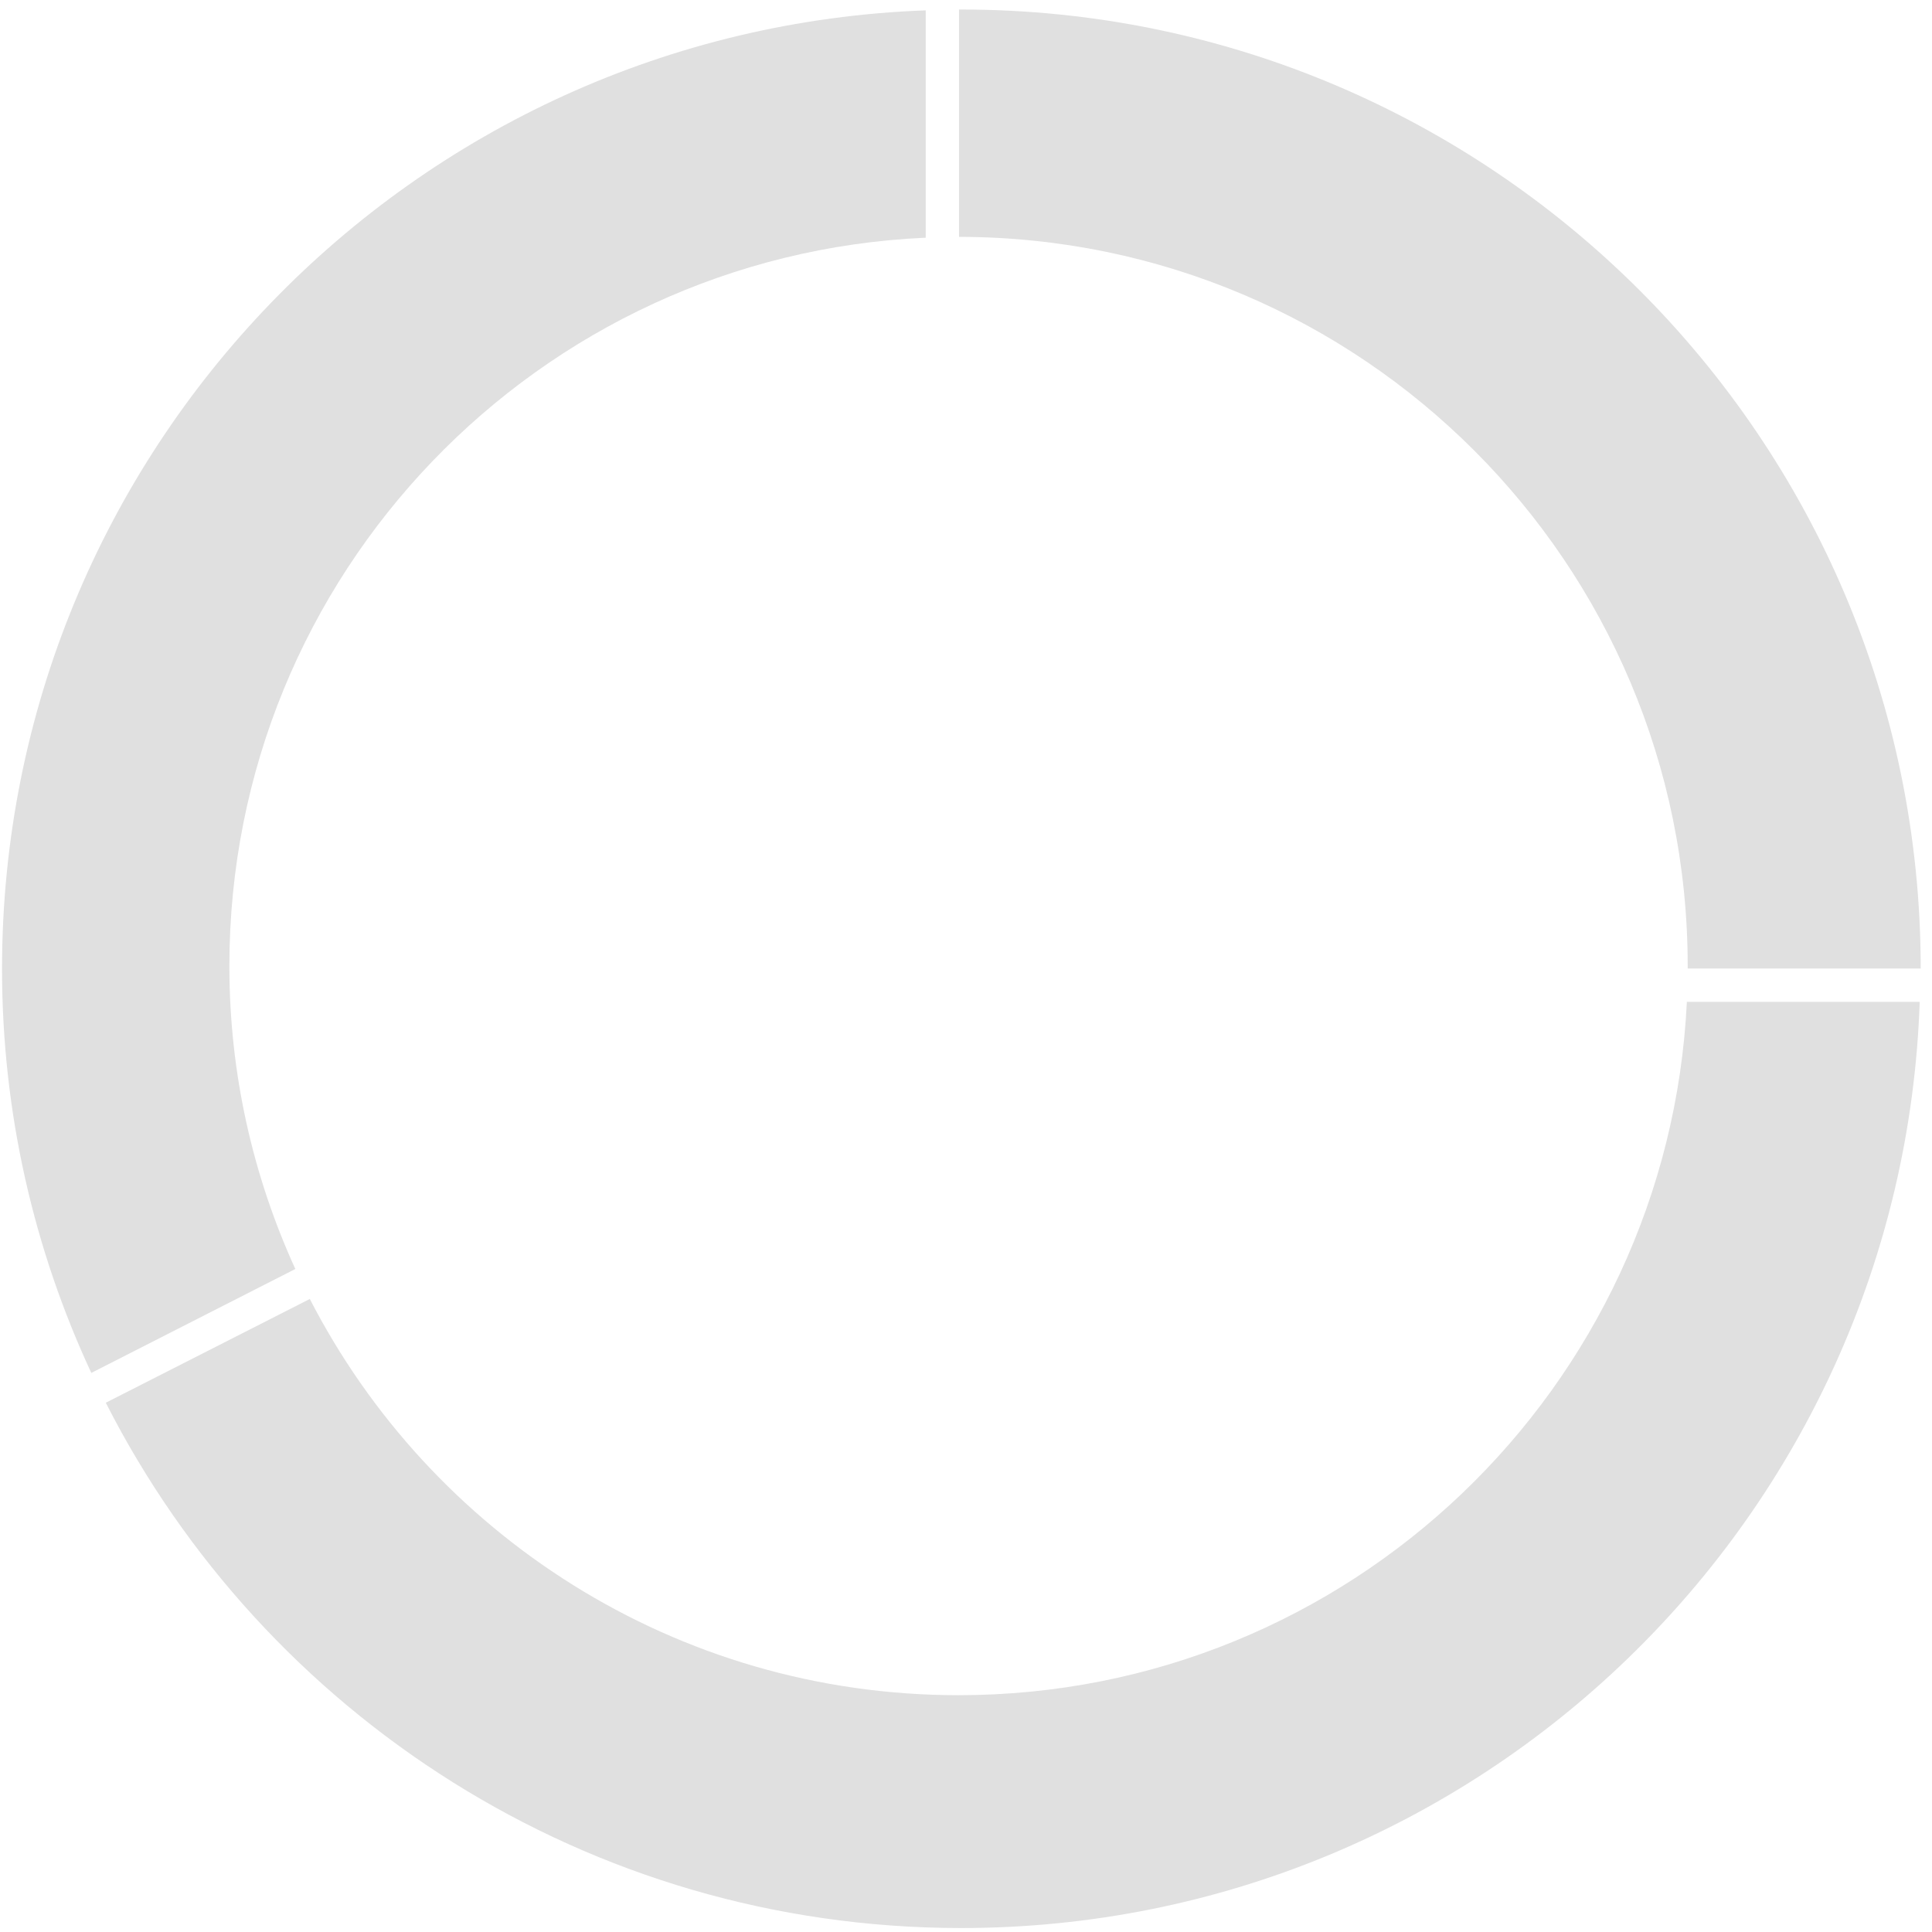 <svg width="116" height="116" viewBox="0 0 116 116" fill="none" xmlns="http://www.w3.org/2000/svg">
<g clip-path="url(#clip0_15203_447140)">
<path fill-rule="evenodd" clip-rule="evenodd" d="M101.282 60.152C100.162 83.332 81.012 101.782 57.552 101.782C40.572 101.782 25.862 92.112 18.602 77.992L6.352 84.222C15.862 102.932 35.282 115.762 57.712 115.762C88.862 115.762 114.212 91.042 115.262 60.152H101.272H101.282Z" fill="#E0E0E0"/>
<path fill-rule="evenodd" clip-rule="evenodd" d="M57.581 14.222C81.751 14.242 101.332 33.832 101.332 58.002C101.332 58.052 101.332 58.102 101.332 58.152H115.322C115.322 26.352 89.531 0.572 57.721 0.572C57.672 0.572 57.632 0.572 57.581 0.572V14.222Z" fill="#E0E0E0"/>
<path fill-rule="evenodd" clip-rule="evenodd" d="M17.732 76.192C15.202 70.652 13.772 64.492 13.772 58.002C13.772 34.482 32.322 15.302 55.582 14.272V0.622C24.762 1.752 0.122 27.072 0.122 58.172C0.122 66.842 2.052 75.052 5.482 82.432L17.732 76.192Z" fill="#E0E0E0"/>
</g>
<defs>
<clipPath id="clip0_15203_447140">
<rect width="115.19" height="115.2" fill="white" transform="translate(0.122 0.572)"/>
</clipPath>
</defs>
</svg>
